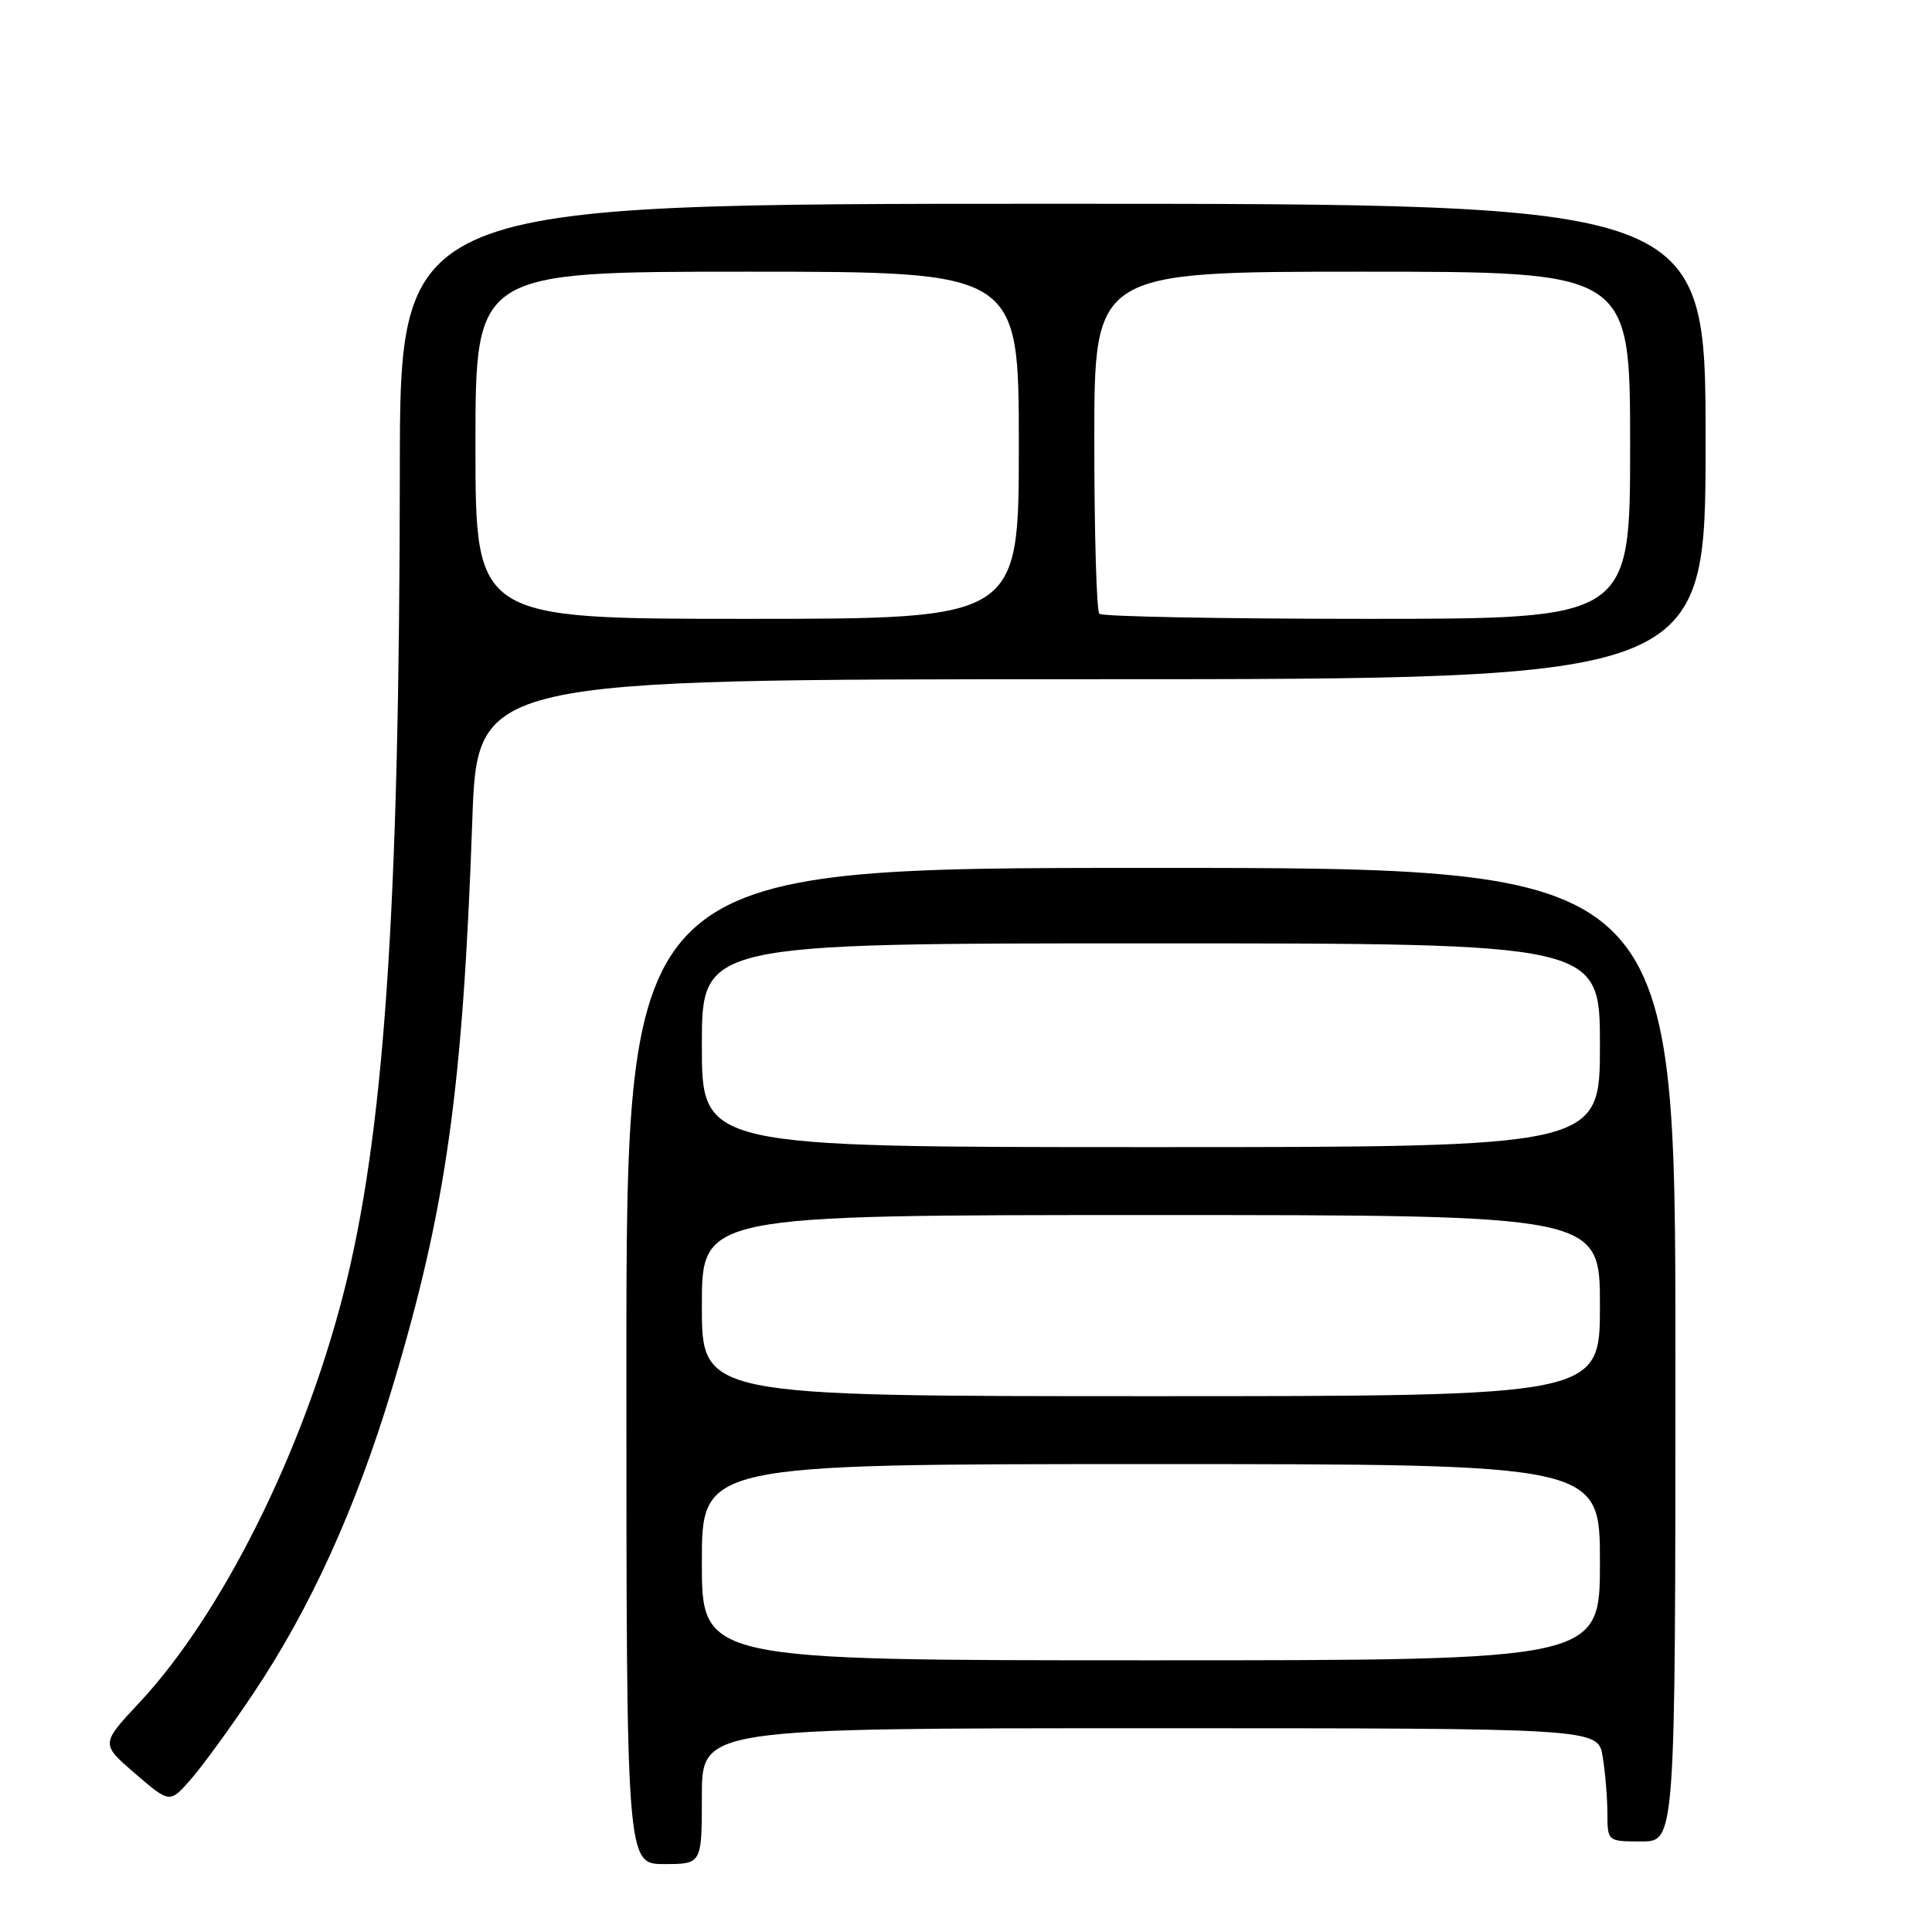 <?xml version="1.0" encoding="UTF-8" standalone="no"?>
<!DOCTYPE svg PUBLIC "-//W3C//DTD SVG 1.1//EN" "http://www.w3.org/Graphics/SVG/1.1/DTD/svg11.dtd" >
<svg xmlns="http://www.w3.org/2000/svg" xmlns:xlink="http://www.w3.org/1999/xlink" version="1.1" viewBox="0 0 256 256">
 <g >
 <path fill="currentColor"
d=" M 93.00 238.00 C 93.00 229.00 93.00 229.00 152.37 229.00 C 211.74 229.00 211.74 229.00 212.36 232.75 C 212.70 234.81 212.98 238.19 212.99 240.25 C 213.00 244.00 213.00 244.00 217.50 244.00 C 222.00 244.00 222.00 244.00 222.00 179.50 C 222.00 115.00 222.00 115.00 152.50 115.00 C 83.00 115.00 83.00 115.00 83.00 181.00 C 83.00 247.00 83.00 247.00 88.00 247.00 C 93.00 247.00 93.00 247.00 93.00 238.00 Z  M 33.56 224.40 C 41.13 213.10 47.17 199.81 51.94 184.00 C 59.10 160.26 61.32 144.55 62.58 108.75 C 63.24 90.00 63.24 90.00 144.62 90.00 C 226.00 90.00 226.00 90.00 226.00 58.50 C 226.00 27.00 226.00 27.00 139.50 27.00 C 53.00 27.00 53.00 27.00 52.98 62.25 C 52.94 120.81 50.89 150.57 45.45 171.64 C 40.04 192.61 29.33 214.00 18.42 225.66 C 13.35 231.08 13.35 231.08 17.92 235.02 C 22.50 238.96 22.50 238.96 25.32 235.73 C 26.87 233.95 30.58 228.86 33.56 224.40 Z  M 93.00 207.00 C 93.00 194.00 93.00 194.00 152.50 194.00 C 212.00 194.00 212.00 194.00 212.00 207.00 C 212.00 220.00 212.00 220.00 152.50 220.00 C 93.00 220.00 93.00 220.00 93.00 207.00 Z  M 93.00 173.00 C 93.00 161.00 93.00 161.00 152.50 161.00 C 212.00 161.00 212.00 161.00 212.00 173.00 C 212.00 185.00 212.00 185.00 152.50 185.00 C 93.00 185.00 93.00 185.00 93.00 173.00 Z  M 93.00 138.50 C 93.00 125.00 93.00 125.00 152.50 125.00 C 212.00 125.00 212.00 125.00 212.00 138.50 C 212.00 152.00 212.00 152.00 152.50 152.00 C 93.00 152.00 93.00 152.00 93.00 138.50 Z  M 63.00 59.00 C 63.00 36.00 63.00 36.00 99.00 36.00 C 135.00 36.00 135.00 36.00 135.00 59.00 C 135.00 82.00 135.00 82.00 99.00 82.00 C 63.00 82.00 63.00 82.00 63.00 59.00 Z  M 145.67 81.33 C 145.30 80.97 145.00 70.62 145.00 58.33 C 145.00 36.00 145.00 36.00 180.50 36.00 C 216.00 36.00 216.00 36.00 216.00 59.00 C 216.00 82.00 216.00 82.00 181.17 82.00 C 162.01 82.00 146.03 81.70 145.67 81.33 Z "/>
</g>
</svg>
